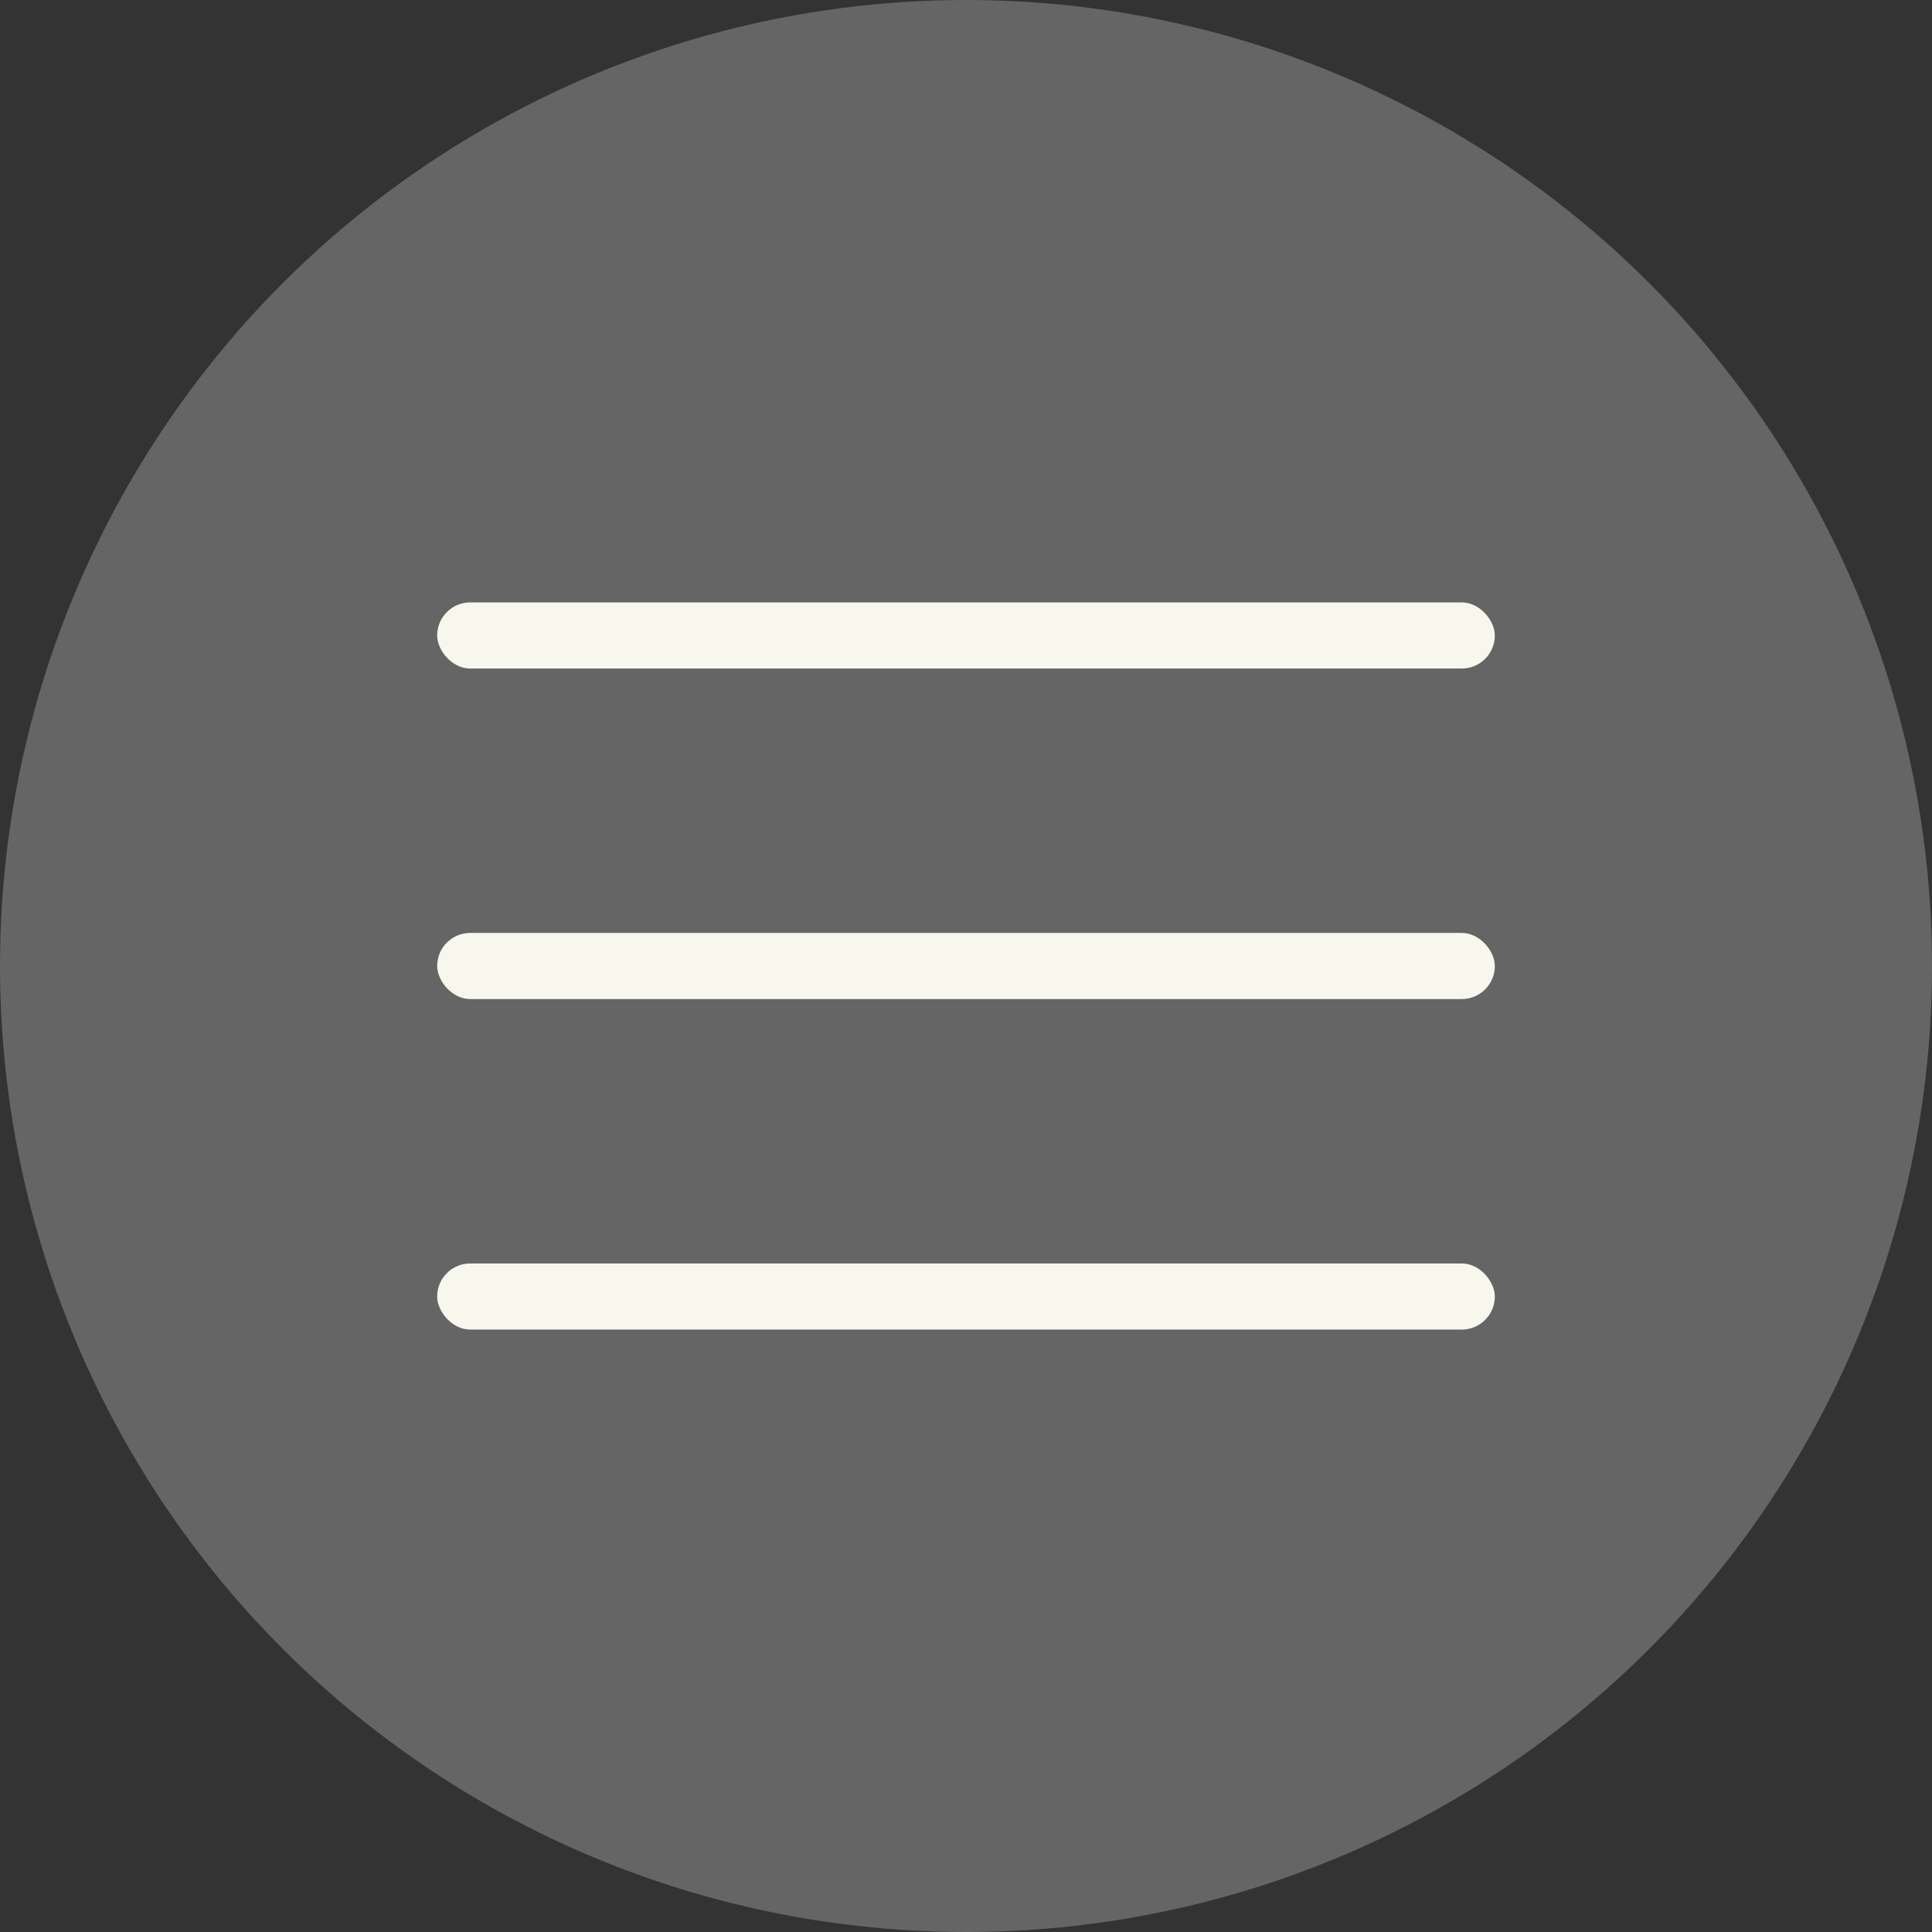 <svg xmlns="http://www.w3.org/2000/svg" viewBox="0 0 263.04 263.04"><rect x="0" y="0" width="263.04" height="263.04" fill="#333333" stroke="none"/><defs><style>.cls-1{fill:#656565;}.cls-2{fill:#f7f7ed;}</style></defs><title>Mobile Button Med Grey</title><g id="Layer_2" data-name="Layer 2"><g id="Black_Mobile_Button" data-name="Black Mobile Button"><g id="Button"><circle class="cls-1" cx="131.52" cy="131.52" r="131.52"/></g><g id="Lines"><rect id="Line3" class="cls-2" x="59.52" y="82.02" width="144" height="9" rx="4.5" ry="4.5"/><rect id="Line2" class="cls-2" x="59.52" y="127.02" width="144" height="9" rx="4.5" ry="4.5"/><rect id="Line" class="cls-2" x="59.52" y="172.02" width="144" height="9" rx="4.5" ry="4.5"/></g></g></g></svg>